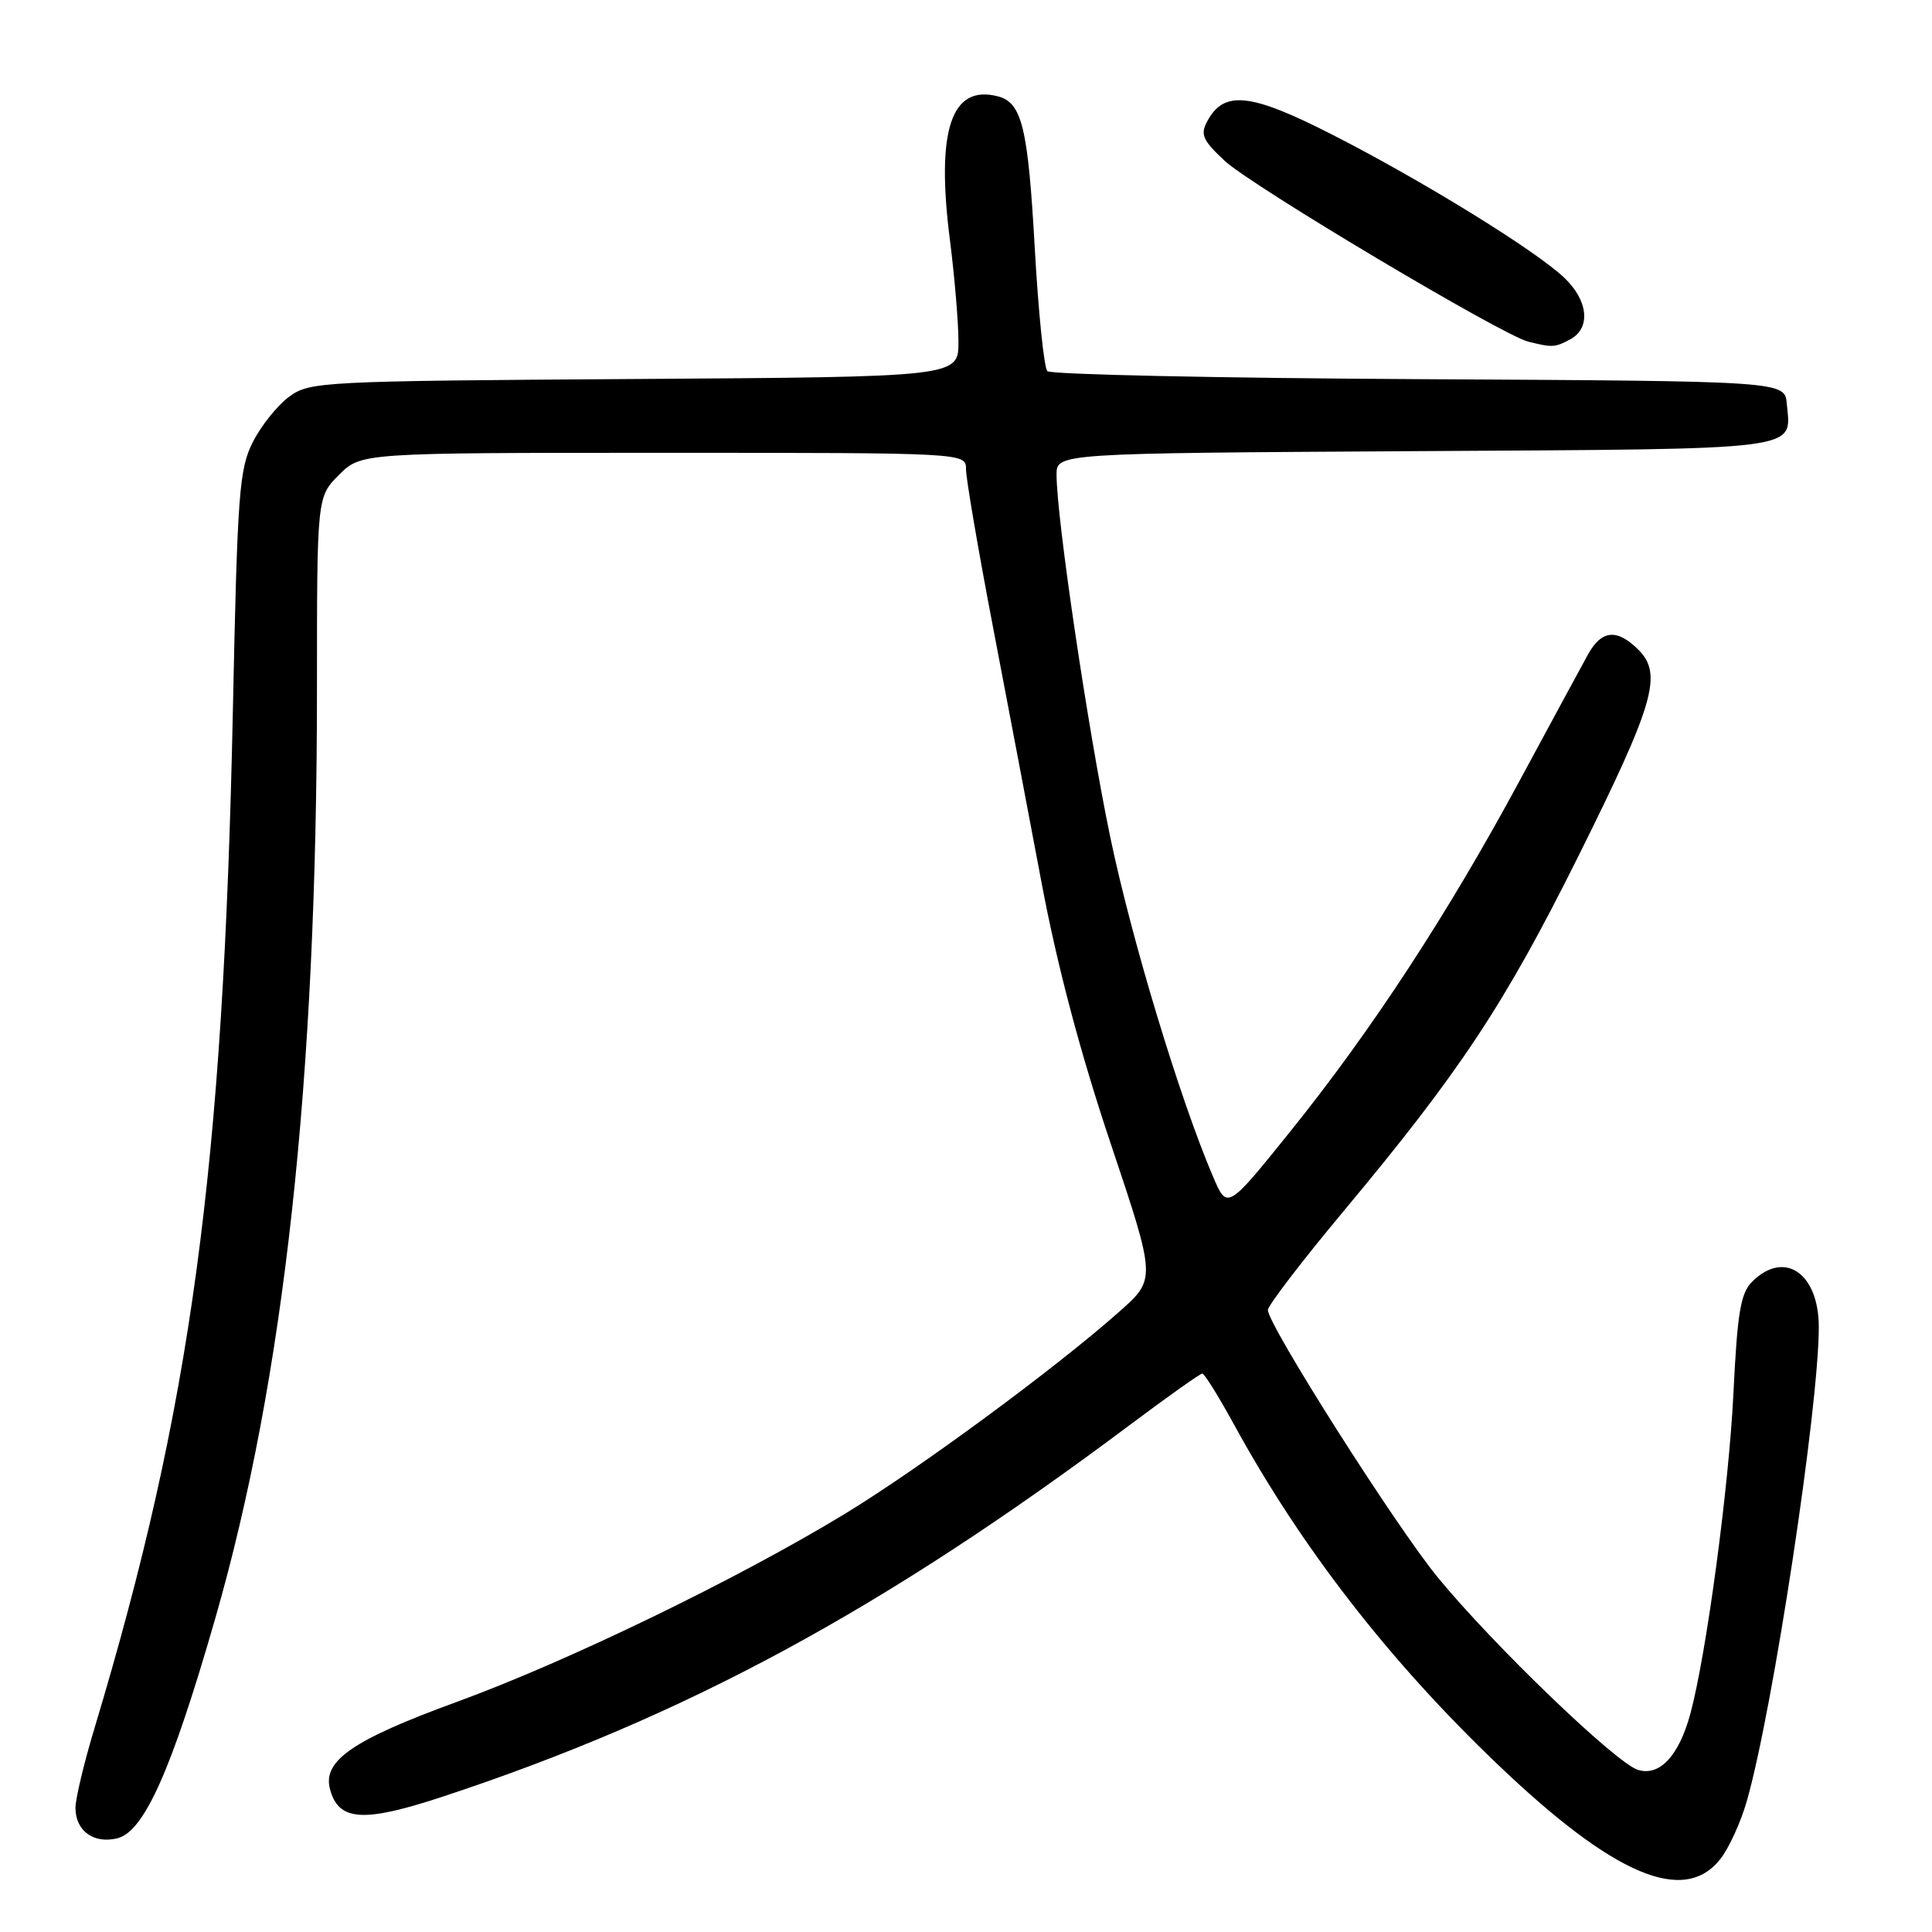 <?xml version="1.0" encoding="UTF-8" standalone="no"?>
<!DOCTYPE svg PUBLIC "-//W3C//DTD SVG 1.1//EN" "http://www.w3.org/Graphics/SVG/1.1/DTD/svg11.dtd" >
<svg xmlns="http://www.w3.org/2000/svg" xmlns:xlink="http://www.w3.org/1999/xlink" version="1.1" viewBox="0 0 256 256">
 <g >
 <path fill="currentColor"
d=" M 227.95 246.34 C 229.10 244.88 230.69 241.39 231.48 238.59 C 234.94 226.44 241.00 186.47 241.00 175.85 C 241.00 168.68 236.43 165.57 232.16 169.84 C 230.64 171.36 230.21 173.93 229.69 184.59 C 229.09 196.98 226.11 219.18 223.99 227.05 C 222.47 232.67 219.90 235.42 217.02 234.51 C 214.07 233.57 197.77 217.88 190.47 208.96 C 184.88 202.13 168.00 175.54 168.00 173.58 C 168.01 172.99 172.51 167.10 178.02 160.50 C 193.50 141.95 199.36 133.08 209.09 113.55 C 219.18 93.28 220.34 89.34 217.11 86.11 C 214.26 83.26 212.21 83.46 210.40 86.75 C 209.56 88.26 205.49 95.80 201.33 103.50 C 191.84 121.10 181.74 136.54 170.99 149.90 C 162.61 160.31 162.61 160.31 160.73 155.90 C 156.32 145.58 149.93 124.46 147.10 110.85 C 144.14 96.59 140.00 68.65 140.00 62.91 C 140.00 60.06 140.00 60.06 187.54 59.78 C 239.66 59.47 237.31 59.77 236.76 53.50 C 236.50 50.50 236.50 50.50 188.04 50.24 C 161.39 50.10 139.22 49.62 138.78 49.18 C 138.34 48.74 137.59 41.39 137.11 32.85 C 136.22 16.93 135.42 13.60 132.24 12.77 C 126.03 11.15 124.00 17.24 125.88 31.88 C 126.49 36.70 127.00 42.73 127.00 45.29 C 127.00 49.94 127.00 49.94 84.07 50.22 C 42.51 50.49 41.05 50.57 38.32 52.56 C 36.77 53.70 34.60 56.40 33.51 58.56 C 31.69 62.15 31.46 65.30 30.86 94.00 C 29.59 155.05 25.33 186.42 12.54 228.93 C 11.14 233.56 10.00 238.34 10.00 239.55 C 10.00 242.60 12.43 244.36 15.56 243.58 C 19.11 242.68 22.73 234.56 28.48 214.60 C 37.67 182.71 42.00 143.16 42.00 91.19 C 42.00 65.85 42.00 65.85 44.92 62.92 C 47.85 60.00 47.85 60.00 87.92 60.00 C 128.00 60.00 128.00 60.00 128.00 62.17 C 128.00 63.36 129.55 72.47 131.45 82.42 C 133.35 92.36 136.31 107.92 138.02 117.00 C 140.09 127.99 143.14 139.51 147.16 151.49 C 153.19 169.48 153.19 169.48 148.34 173.78 C 139.99 181.20 121.89 194.54 112.00 200.56 C 97.85 209.18 75.18 220.17 60.50 225.52 C 46.78 230.53 42.74 233.30 43.72 237.04 C 44.84 241.33 48.10 241.55 58.71 238.05 C 90.87 227.43 116.97 213.31 149.66 188.85 C 154.69 185.08 159.04 182.00 159.31 182.00 C 159.59 182.00 161.48 185.04 163.51 188.75 C 172.43 205.06 184.03 220.01 198.40 233.75 C 213.82 248.49 223.13 252.46 227.95 246.34 Z  M 208.07 44.96 C 210.82 43.49 210.46 39.80 207.25 36.78 C 203.38 33.12 188.32 23.84 176.45 17.80 C 165.67 12.30 162.17 11.94 159.96 16.08 C 159.02 17.83 159.36 18.59 162.29 21.32 C 165.89 24.66 199.06 44.42 202.50 45.27 C 205.72 46.07 206.03 46.05 208.07 44.96 Z "/>
</g>
</svg>